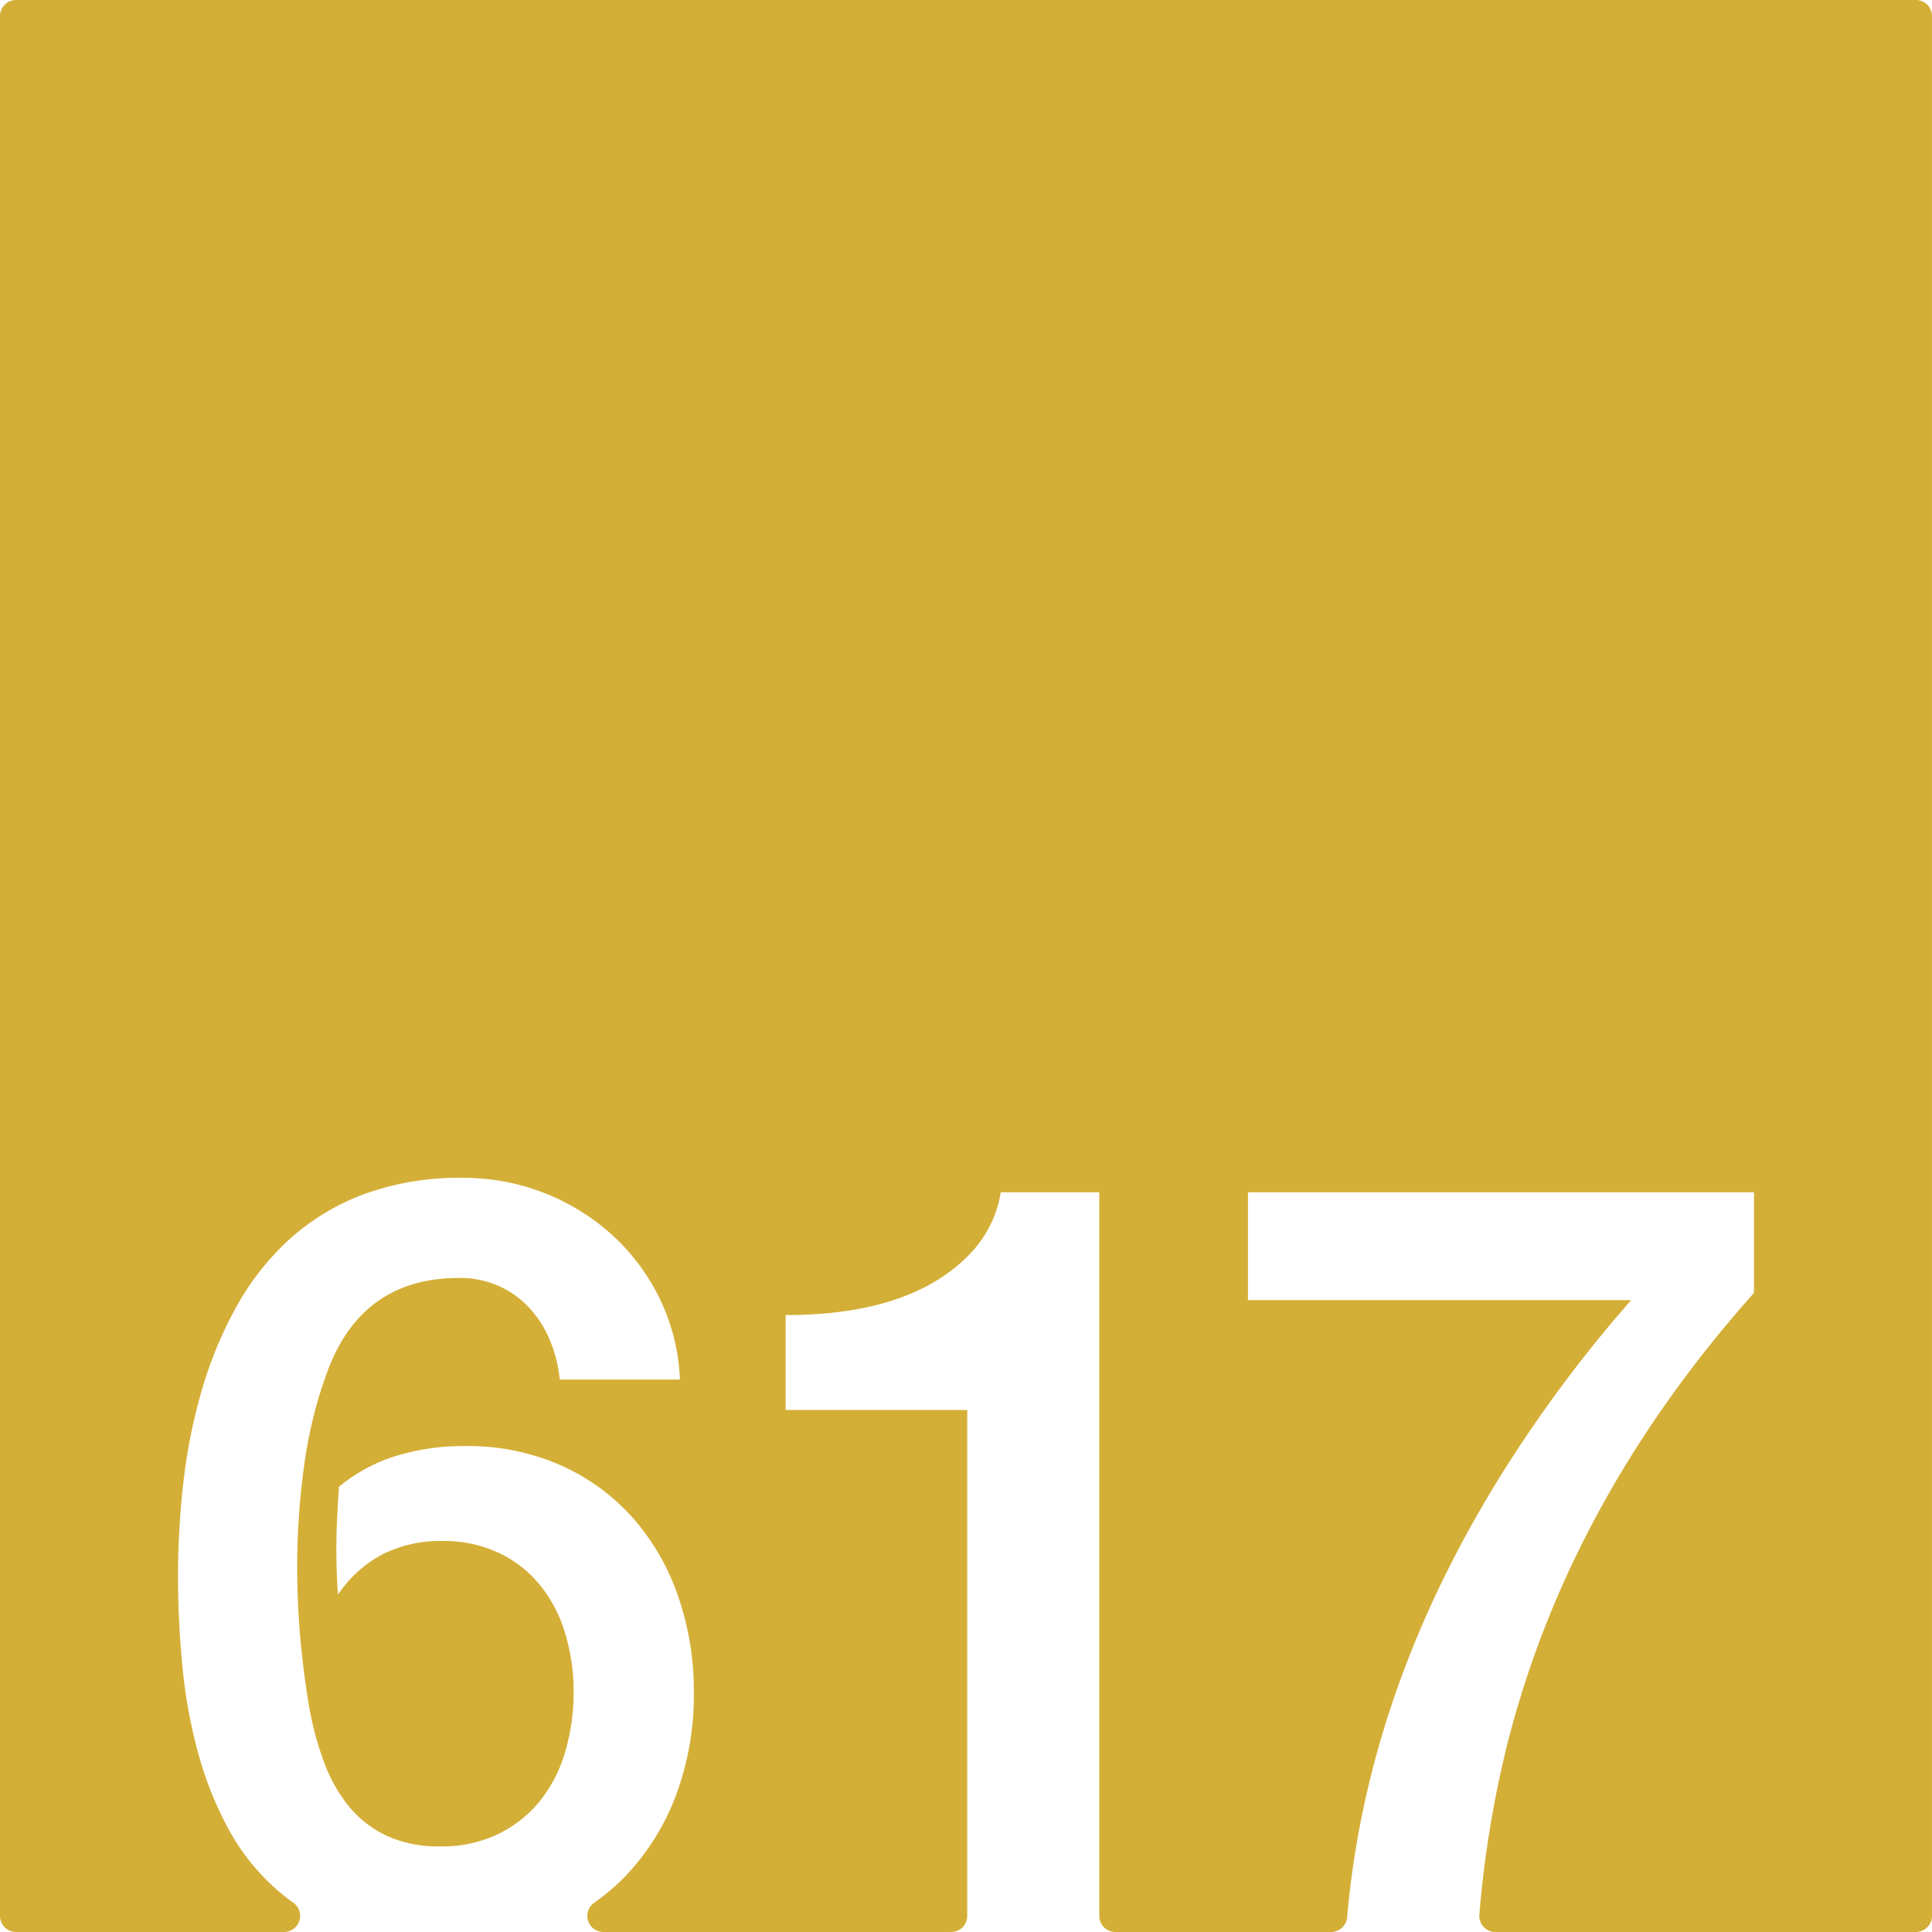 <svg xmlns="http://www.w3.org/2000/svg" width="120mm" height="120mm" viewBox="0 0 340.157 340.158">
  <g id="Zimmernummer">
      <g id="Z-03-617-M">
        <path fill="#D4AF37" stroke="none" d="M337.323,0H2.835A2.835,2.835,0,0,0,0,2.835V337.323a2.835,2.835,0,0,0,2.835,2.835H50.019a2.835,2.835,0,0,0,1.6-5.168q-1.365-.972-2.617-2.053a38.631,38.631,0,0,1-8.718-10.807,62.293,62.293,0,0,1-5.4-13.486,89.981,89.981,0,0,1-2.769-15.258q-.774-7.992-.773-15.984a144.454,144.454,0,0,1,.954-16.485A97.353,97.353,0,0,1,35.519,244.8a70.939,70.939,0,0,1,6.04-14.621,46.72,46.72,0,0,1,9.309-11.9,40.714,40.714,0,0,1,13.123-7.992,48.643,48.643,0,0,1,17.483-2.907,38.912,38.912,0,0,1,26.338,10.082,37.127,37.127,0,0,1,8.355,11.215,35.79,35.79,0,0,1,3.542,14.215H98.548a24.06,24.06,0,0,0-1.725-6.9,19.224,19.224,0,0,0-3.633-5.723,16.489,16.489,0,0,0-5.4-3.859A16.769,16.769,0,0,0,80.838,225q-16.8,0-22.977,15.894a76.739,76.739,0,0,0-4.269,16.846,129.86,129.86,0,0,0-1.271,18.119q0,6.63.59,12.941T54.5,300.923a56.031,56.031,0,0,0,2.543,9.309,27.227,27.227,0,0,0,4.315,7.721,19.028,19.028,0,0,0,6.629,5.222,21.658,21.658,0,0,0,9.491,1.907,22.69,22.69,0,0,0,10.444-2.27,21.712,21.712,0,0,0,7.357-5.994,25.075,25.075,0,0,0,4.313-8.674A37.14,37.14,0,0,0,101,297.927a35.52,35.52,0,0,0-1.453-10.219,24.808,24.808,0,0,0-4.359-8.49,20.981,20.981,0,0,0-7.266-5.767,22.886,22.886,0,0,0-10.172-2.135,22.64,22.64,0,0,0-10.262,2.271,21.739,21.739,0,0,0-7.992,7.174q-.273-4.086-.273-8.082,0-2.815.137-5.5t.317-5.4a29.1,29.1,0,0,1,9.945-5.405,40.226,40.226,0,0,1,12.215-1.771,40.493,40.493,0,0,1,16.939,3.406,37.209,37.209,0,0,1,12.669,9.264,41.01,41.01,0,0,1,7.946,13.76,50.967,50.967,0,0,1,2.771,16.982,50.183,50.183,0,0,1-3.134,18.027,41.817,41.817,0,0,1-8.809,14.168,37.063,37.063,0,0,1-5.623,4.81,2.83,2.83,0,0,0,1.648,5.136h61.218a2.834,2.834,0,0,0,2.834-2.835V248.248H138.328V231.537q22.886,0,33.149-11.534a20.3,20.3,0,0,0,4.723-10.082h17.346v127.4a2.835,2.835,0,0,0,2.835,2.835h37.982a2.838,2.838,0,0,0,2.821-2.606q3.8-43.308,31.217-84.219A235.222,235.222,0,0,1,287.2,228.9h-67.48V209.921h89.095v17.711Q276.3,264.142,265.4,307.009a188.092,188.092,0,0,0-4.936,30.086,2.834,2.834,0,0,0,2.829,3.063h74.025a2.835,2.835,0,0,0,2.835-2.835V2.834A2.834,2.834,0,0,0,337.323,0Z"/>
      </g>
    </g>
</svg>
